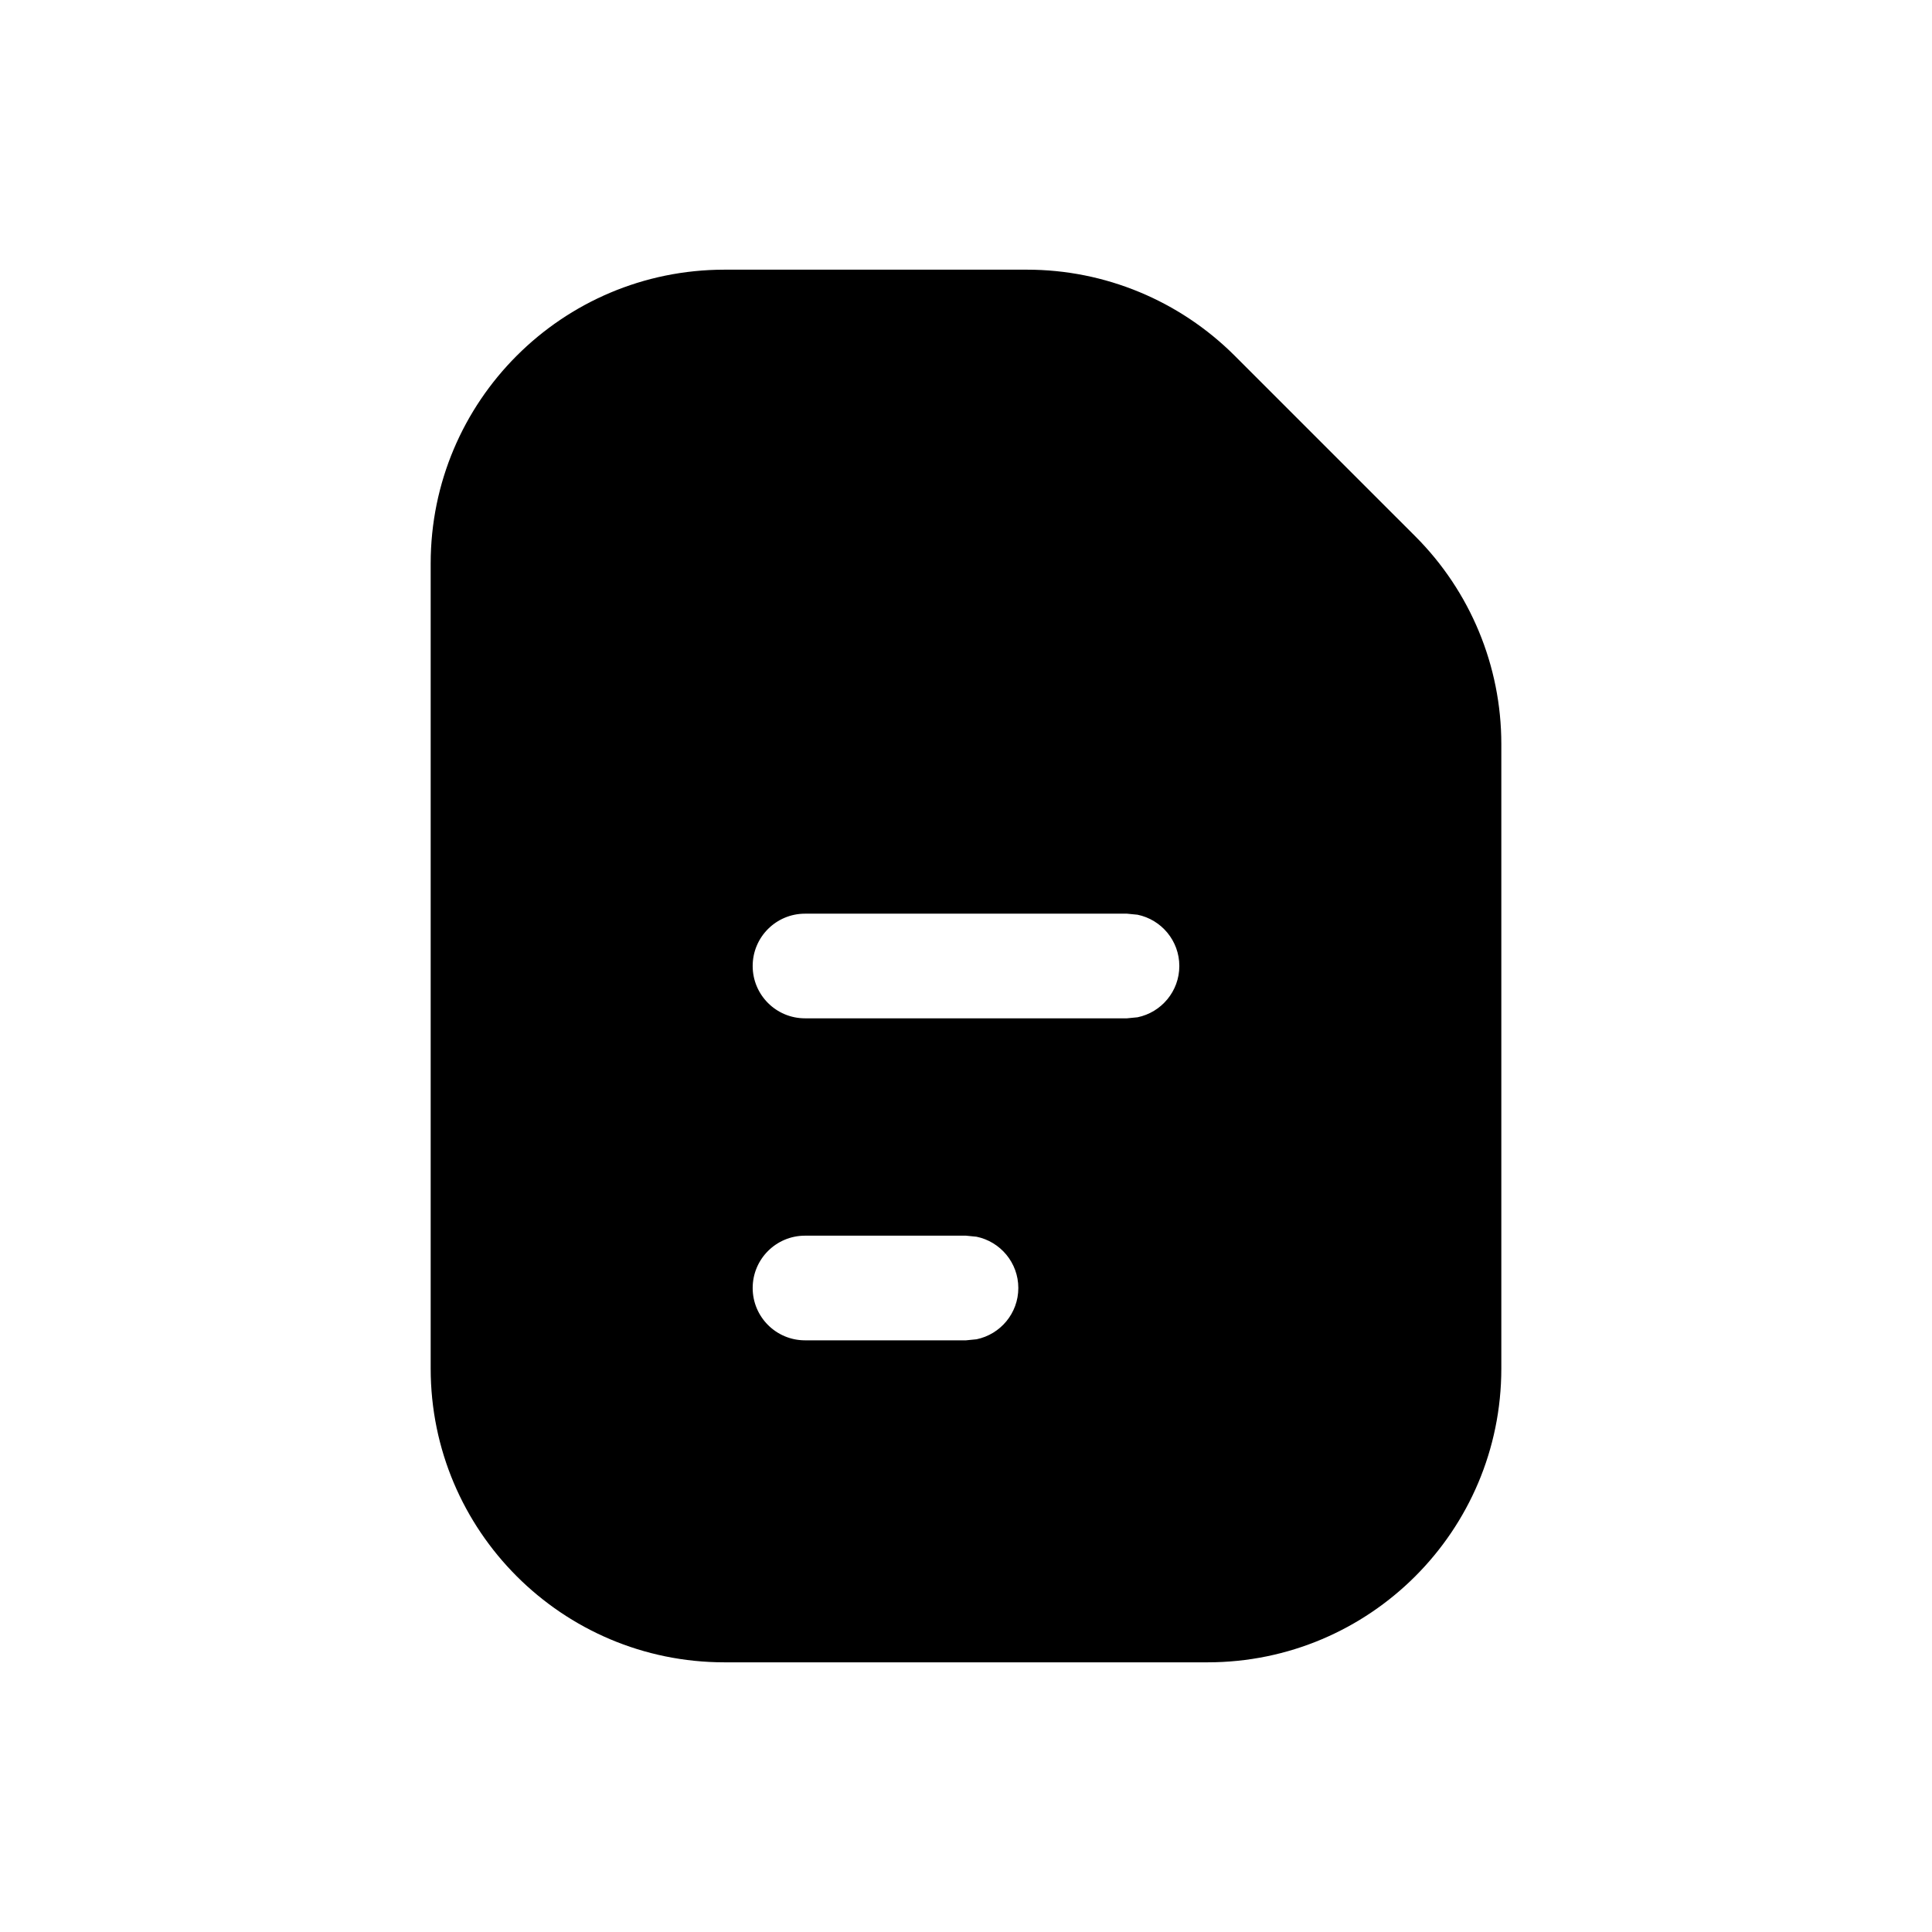 <svg width="24" height="24" viewBox="0 0 24 24" fill="none" xmlns="http://www.w3.org/2000/svg">
<path fill-rule="evenodd" clip-rule="evenodd" d="M12.758 3.35C13.726 3.35 14.653 3.735 15.338 4.419L17.581 6.662C18.265 7.346 18.65 8.274 18.65 9.242V17C18.65 19.016 17.016 20.65 15 20.65H9C6.984 20.65 5.35 19.016 5.35 17V7C5.35 4.984 6.984 3.35 9 3.35H12.758ZM10 15.35C9.641 15.35 9.35 15.641 9.35 16C9.35 16.359 9.641 16.65 10 16.65H12L12.131 16.637C12.427 16.576 12.65 16.314 12.65 16C12.65 15.686 12.427 15.424 12.131 15.363L12 15.35H10ZM10 11.35C9.641 11.35 9.35 11.641 9.35 12C9.35 12.359 9.641 12.65 10 12.65H14L14.131 12.637C14.427 12.576 14.65 12.314 14.65 12C14.65 11.686 14.427 11.424 14.131 11.363L14 11.35H10Z" fill="black"/>
</svg>
